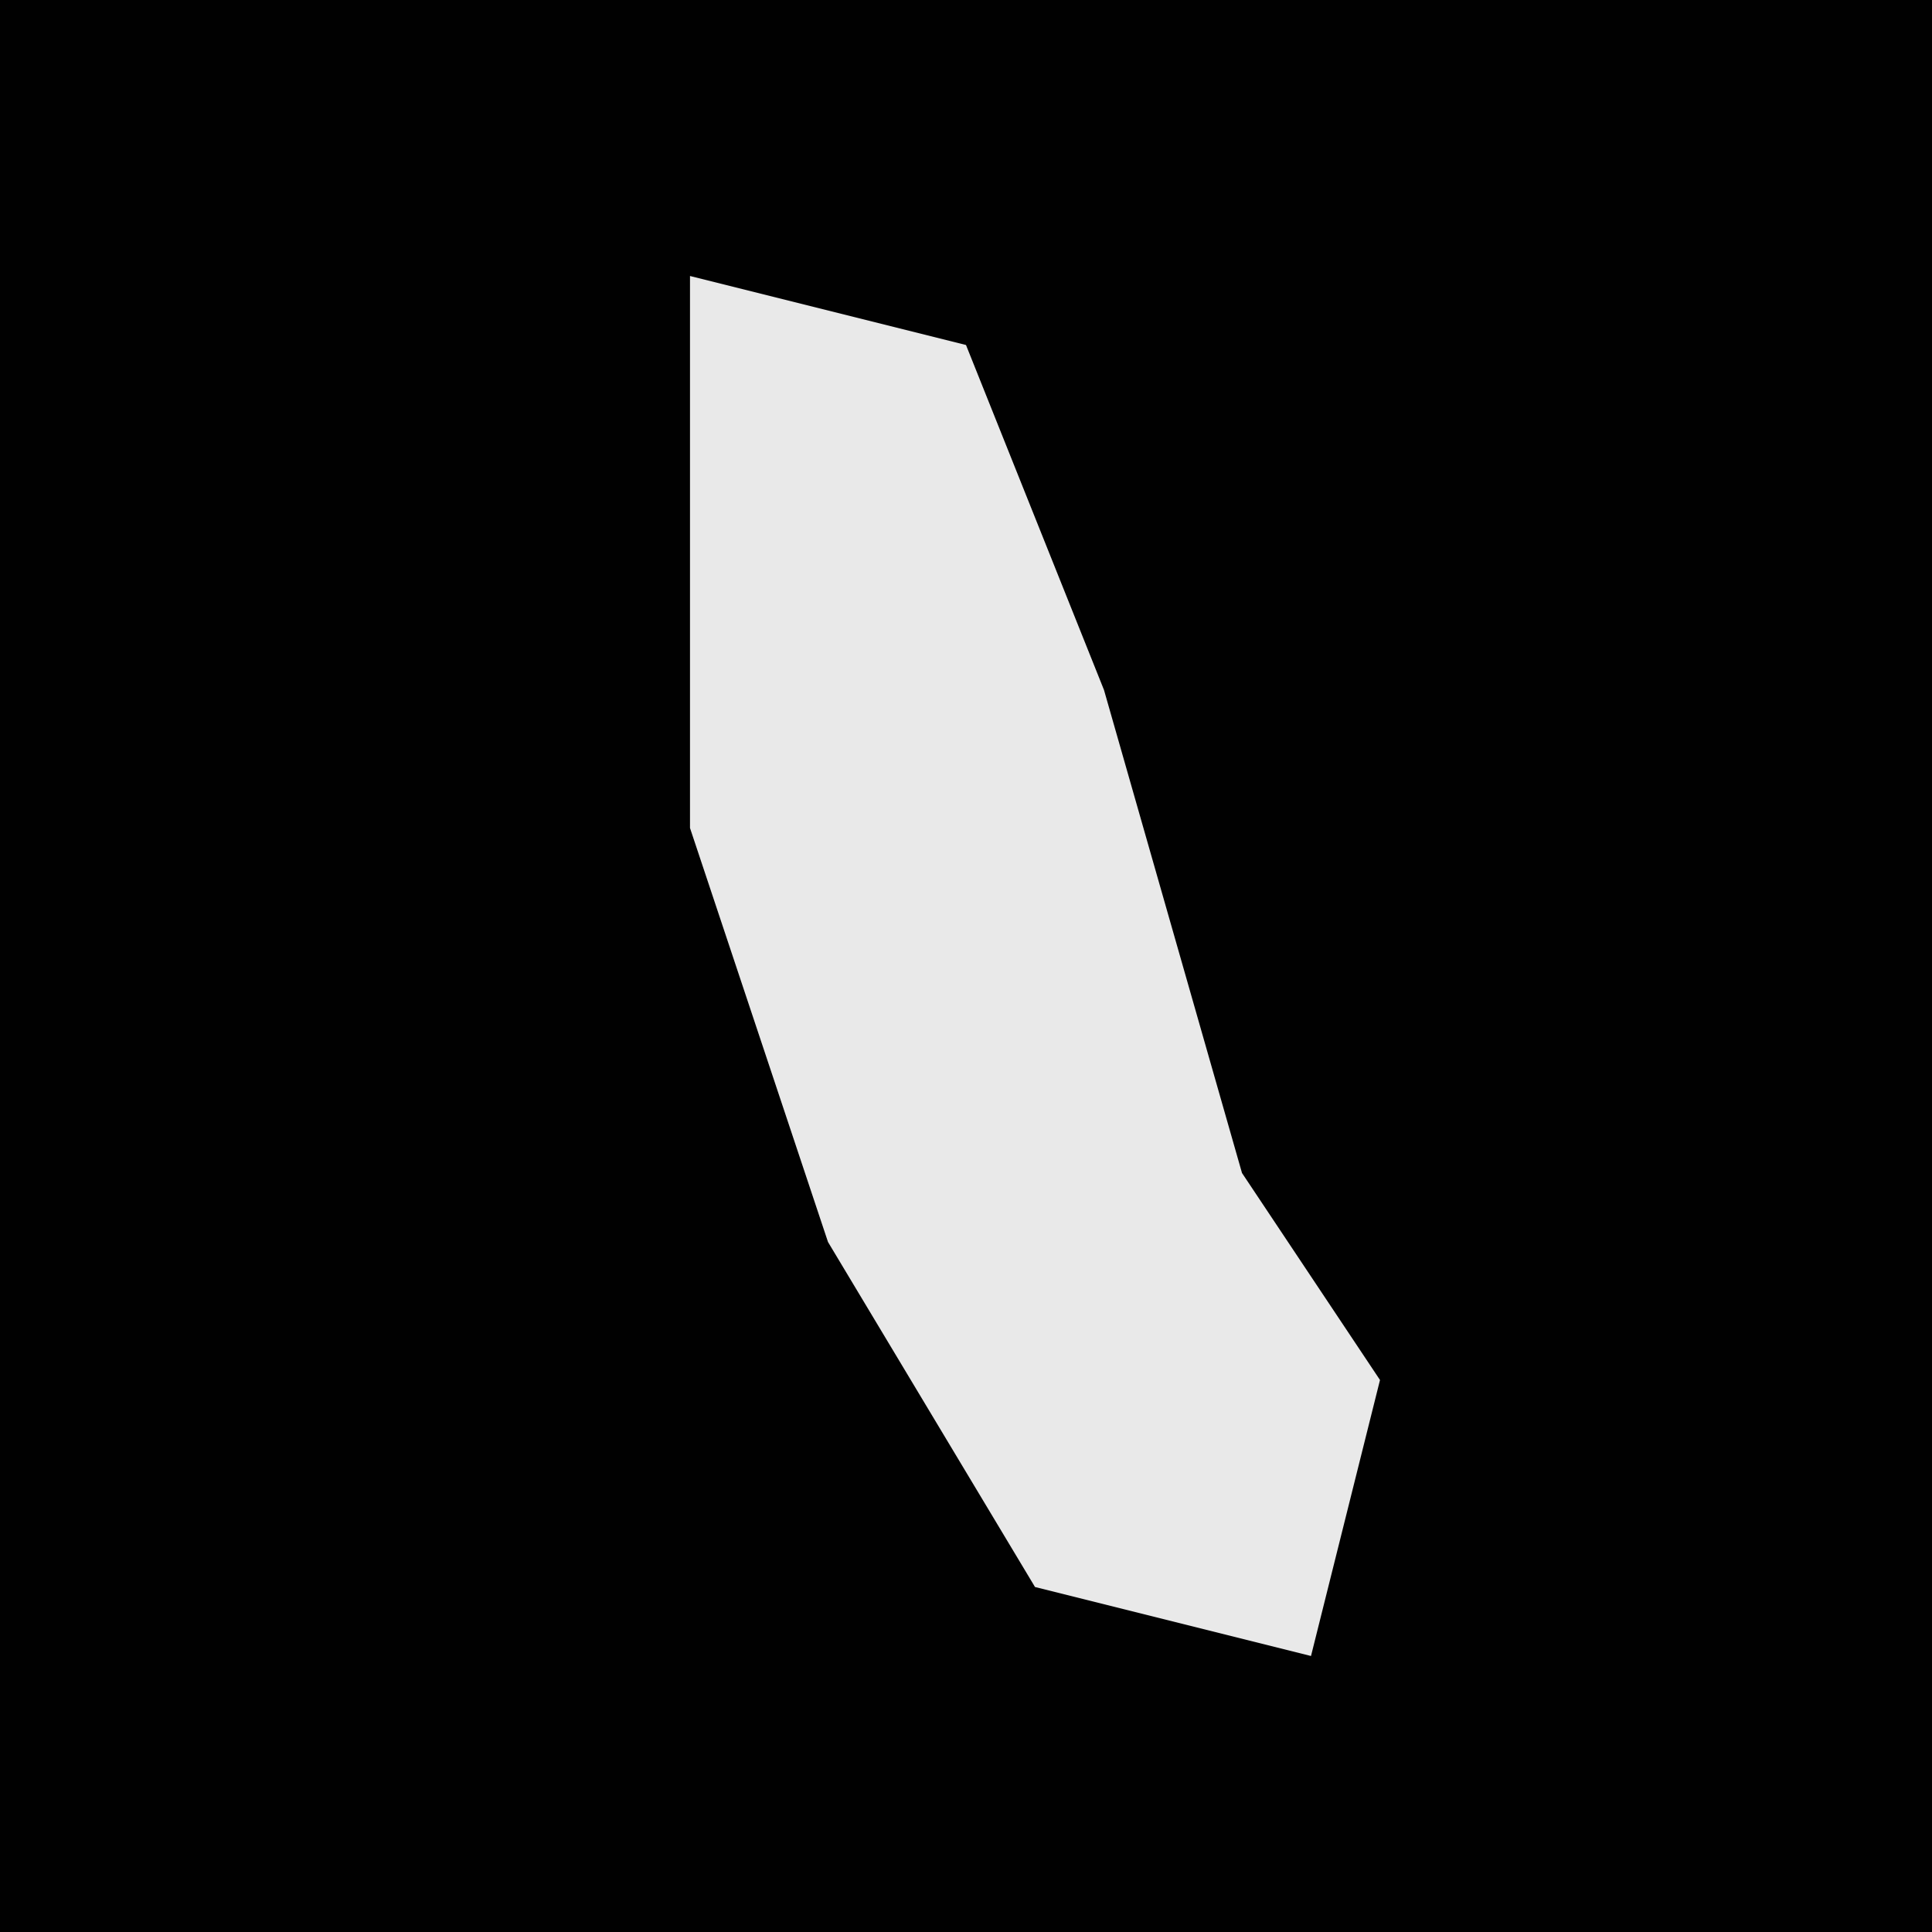 <?xml version="1.0" encoding="UTF-8"?>
<svg version="1.1" xmlns="http://www.w3.org/2000/svg" width="28" height="28">
<path d="M0,0 L28,0 L28,28 L0,28 Z " fill="#010101" transform="translate(0,0)"/>
<path d="M0,0 L4,1 L6,6 L8,13 L10,16 L9,20 L5,19 L2,14 L0,8 Z " fill="#E9E9E9" transform="translate(10,4)"/>
</svg>
